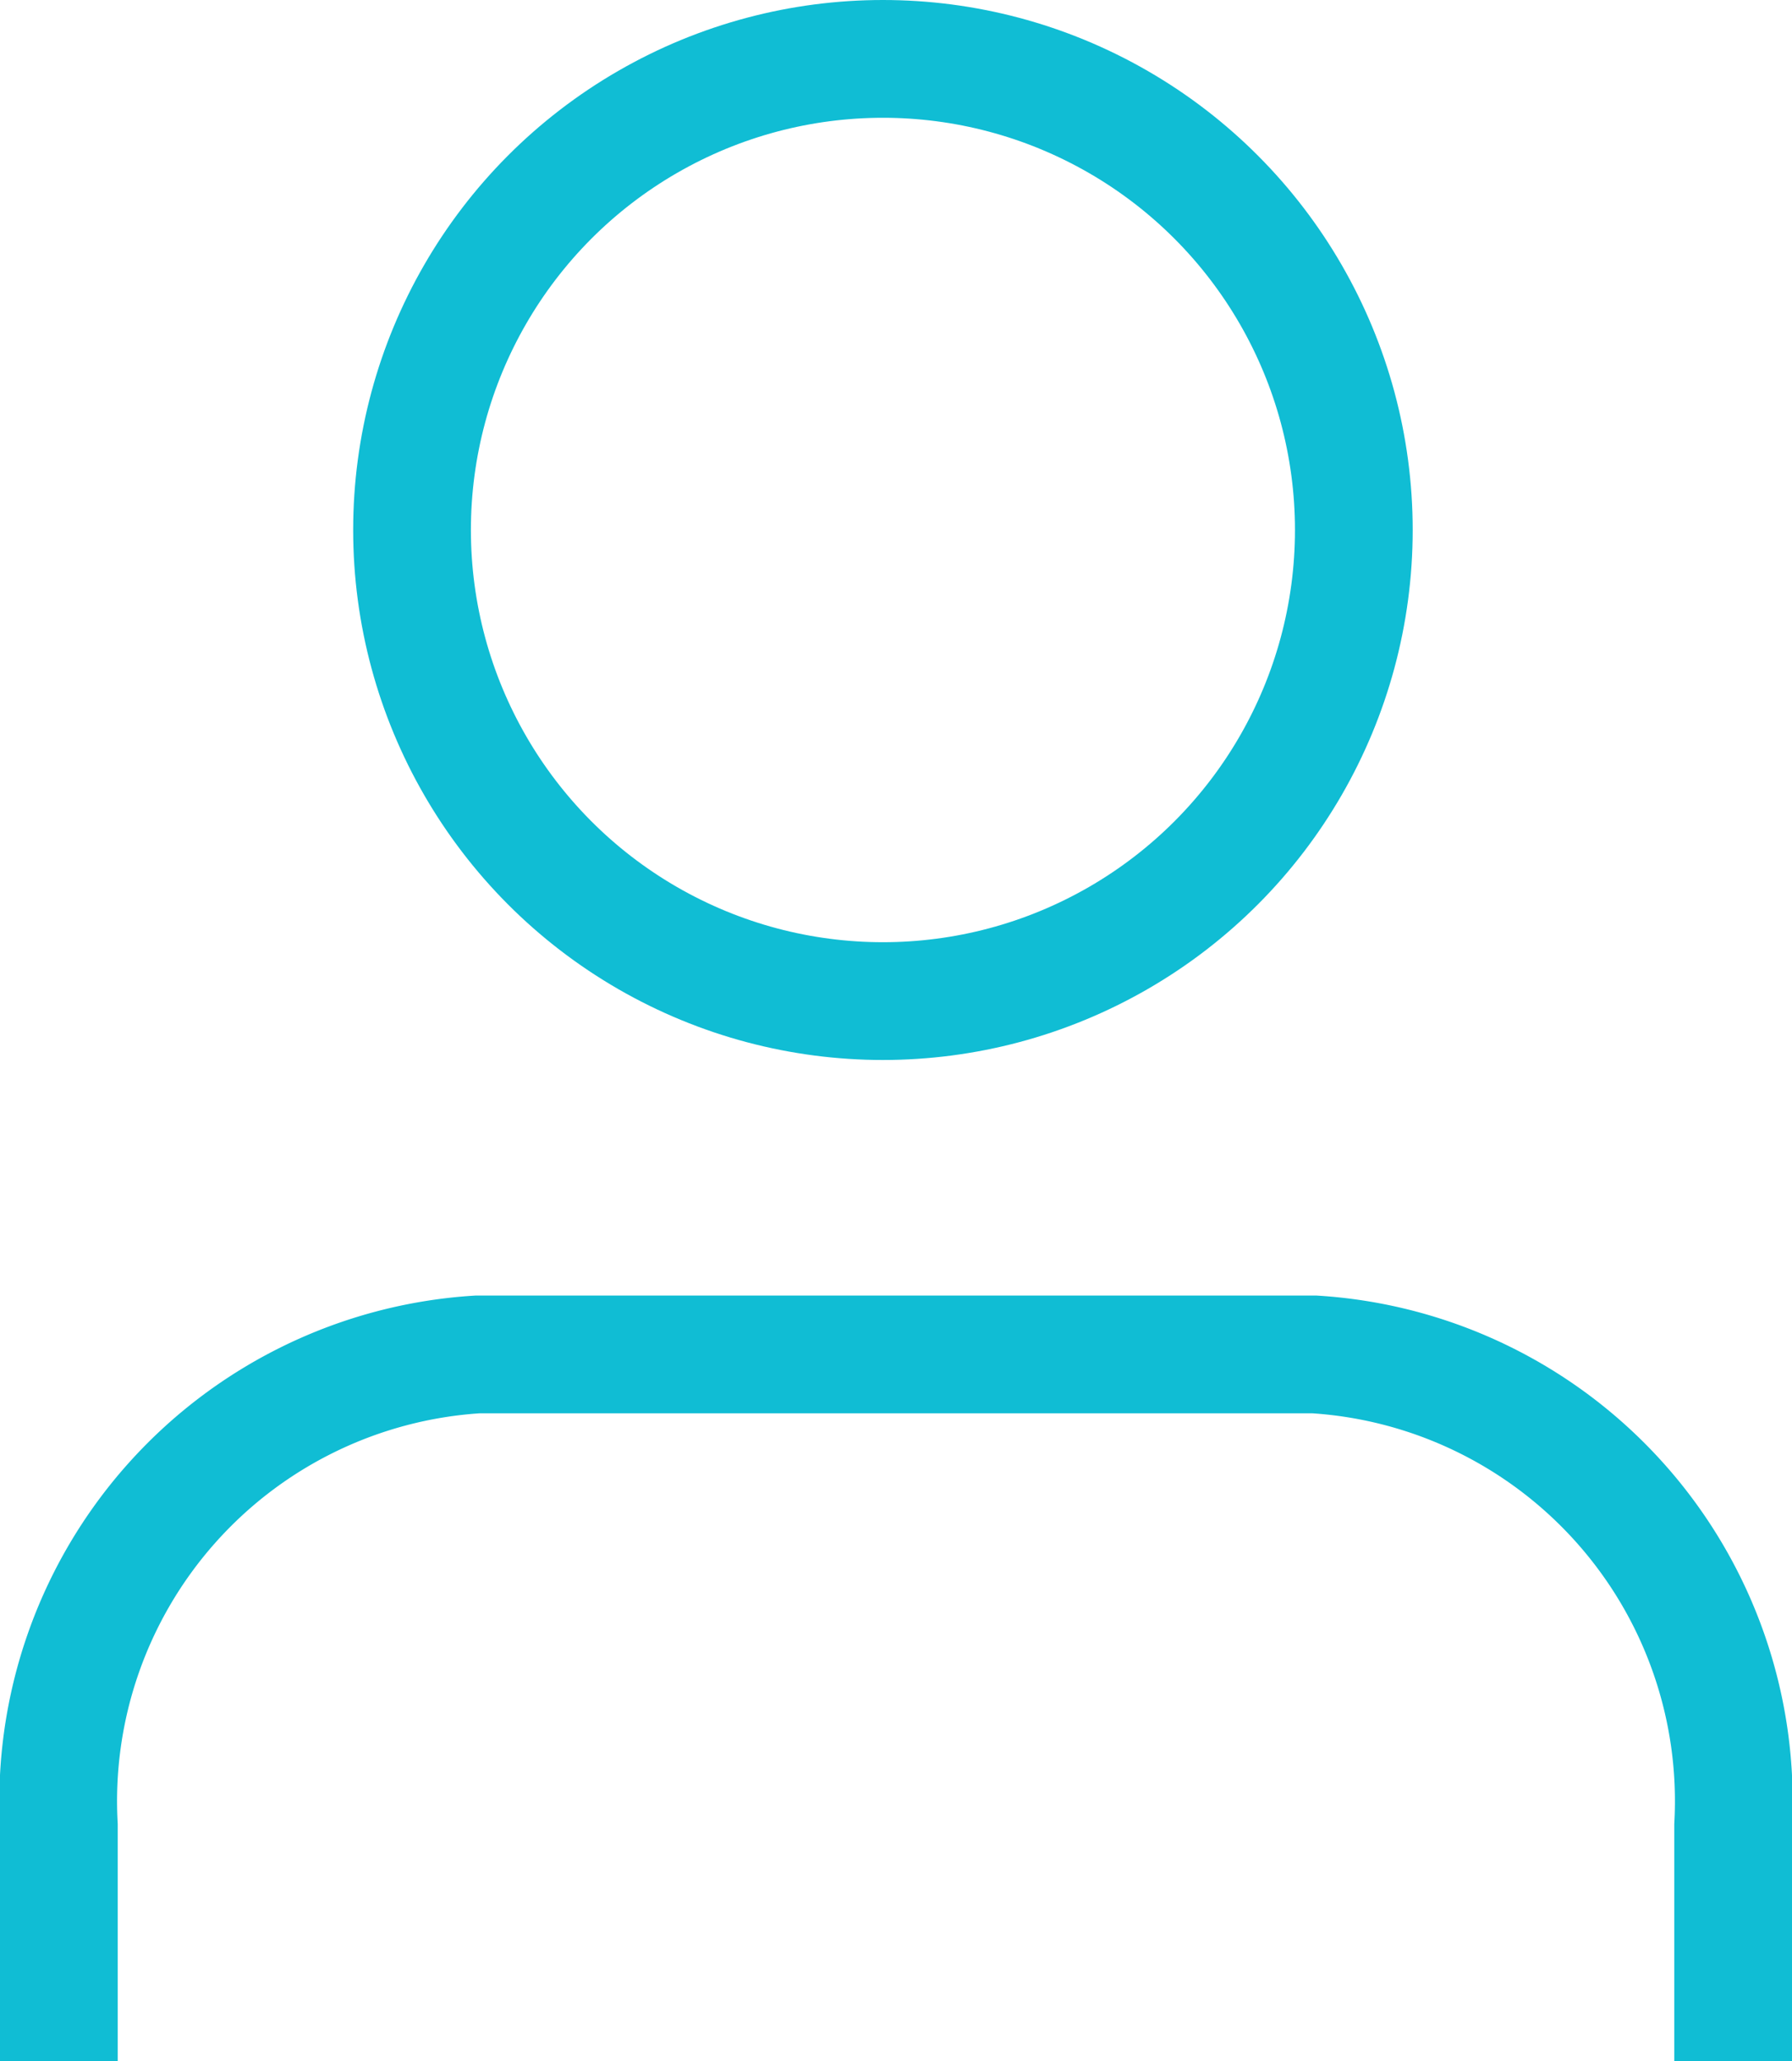 <svg xmlns="http://www.w3.org/2000/svg" width="15.222" height="17.5" viewBox="0 0 15.222 17.5"><g transform="translate(-3.5 -2.5)"><path d="M18.222,21V19a3.8,3.8,0,0,0-3.556-4H7.556A3.8,3.8,0,0,0,4,19v2" transform="translate(0 -1)" fill="none" stroke="#10bdd4" stroke-width="1"/><circle cx="4" cy="4" r="4" transform="translate(7 3)" fill="none" stroke="#10bdd4" stroke-width="1"/></g></svg>